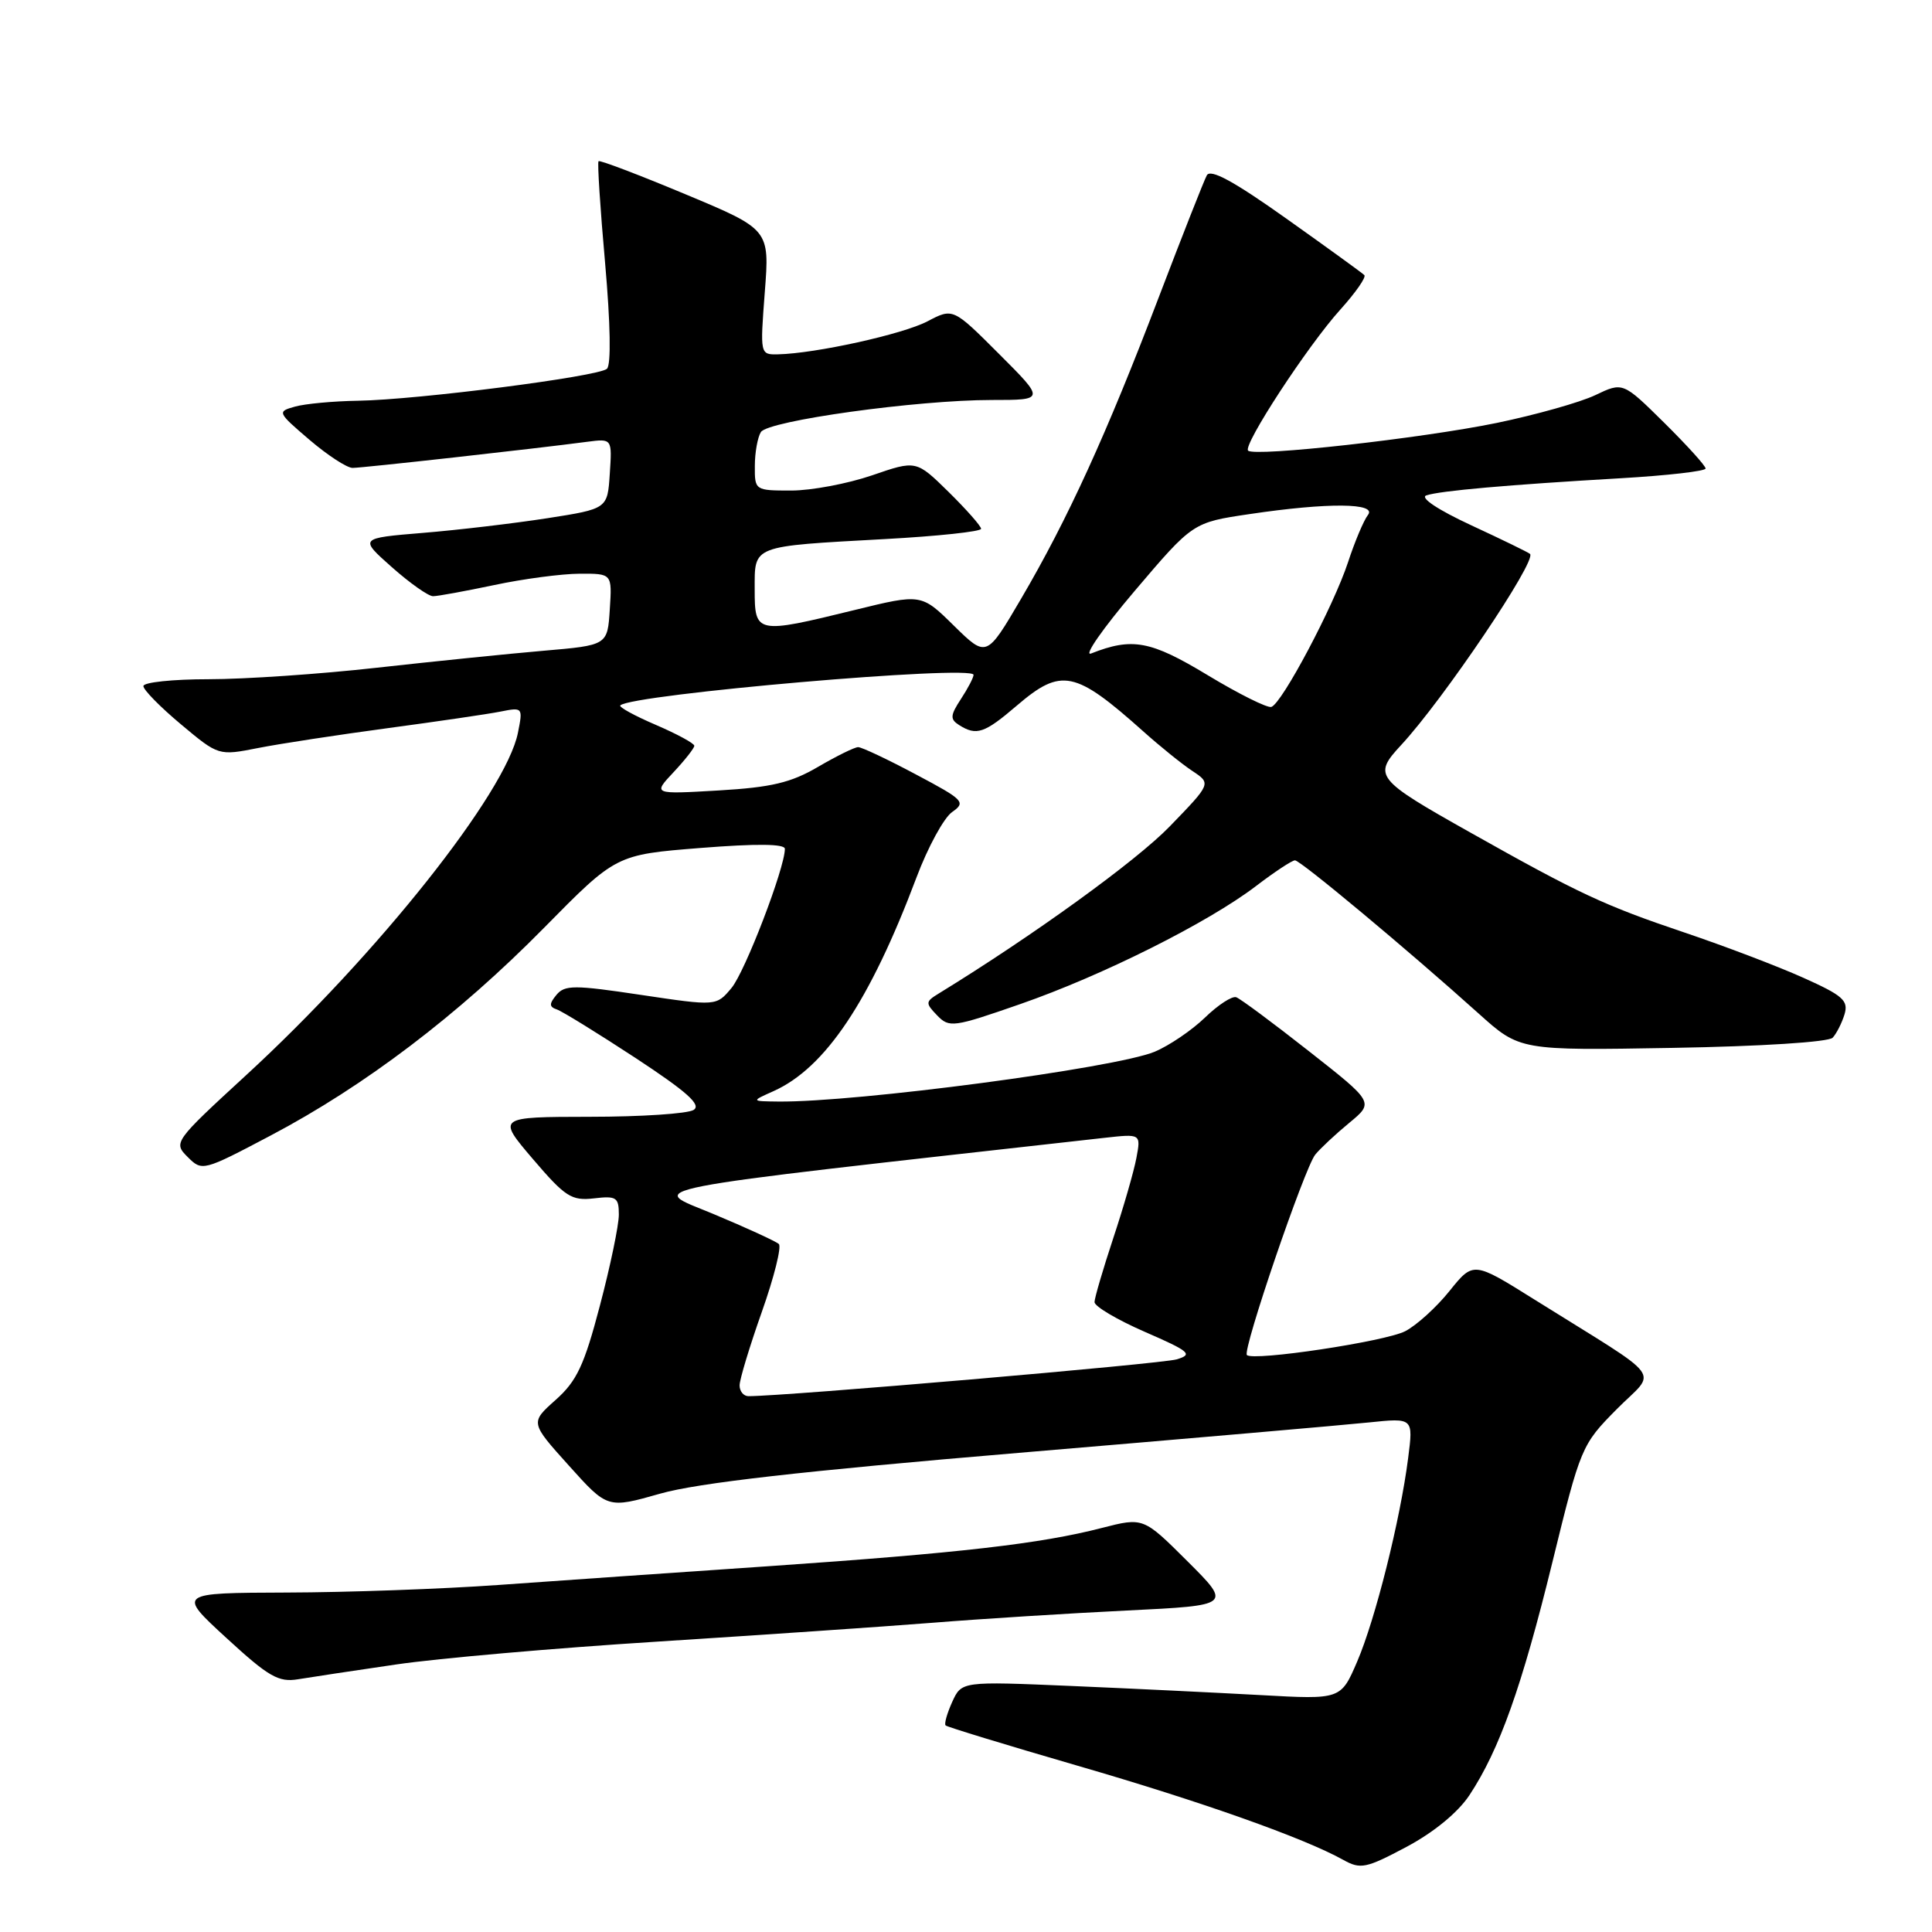 <?xml version="1.0" encoding="UTF-8" standalone="no"?>
<!DOCTYPE svg PUBLIC "-//W3C//DTD SVG 1.1//EN" "http://www.w3.org/Graphics/SVG/1.1/DTD/svg11.dtd" >
<svg xmlns="http://www.w3.org/2000/svg" xmlns:xlink="http://www.w3.org/1999/xlink" version="1.1" viewBox="0 0 256 256">
 <g >
 <path fill="currentColor"
d=" M 194.70 237.88 C 198.68 231.87 201.66 223.49 205.70 207.00 C 209.44 191.74 209.57 191.43 214.21 186.74 C 219.57 181.33 221.01 183.26 203.36 172.22 C 195.23 167.13 195.23 167.13 192.07 171.06 C 190.33 173.23 187.69 175.62 186.20 176.39 C 183.56 177.76 166.06 180.39 165.22 179.55 C 164.60 178.93 172.85 154.77 174.28 152.99 C 174.95 152.17 176.98 150.27 178.79 148.78 C 182.07 146.07 182.07 146.07 173.44 139.29 C 168.69 135.55 164.36 132.34 163.81 132.14 C 163.27 131.94 161.40 133.15 159.66 134.84 C 157.92 136.52 154.93 138.55 153.00 139.36 C 147.77 141.53 113.51 146.07 103.14 145.96 C 99.50 145.92 99.50 145.92 102.50 144.58 C 109.37 141.49 115.26 132.69 121.45 116.24 C 122.95 112.25 125.07 108.36 126.16 107.60 C 128.02 106.30 127.73 105.99 121.35 102.61 C 117.62 100.62 114.18 99.00 113.71 99.00 C 113.24 99.00 110.85 100.18 108.40 101.61 C 104.82 103.71 102.22 104.33 95.22 104.74 C 86.50 105.25 86.50 105.25 89.25 102.32 C 90.76 100.71 92.00 99.13 92.00 98.82 C 92.00 98.50 89.71 97.26 86.90 96.05 C 84.10 94.85 81.98 93.69 82.19 93.47 C 83.67 92.00 129.00 88.07 129.00 89.42 C 129.00 89.78 128.25 91.22 127.33 92.62 C 125.91 94.79 125.87 95.30 127.08 96.07 C 129.39 97.53 130.43 97.18 134.73 93.50 C 140.63 88.45 142.43 88.82 151.50 96.92 C 153.70 98.89 156.62 101.25 158.00 102.16 C 160.50 103.82 160.50 103.82 155.00 109.50 C 150.57 114.08 136.87 123.99 124.38 131.65 C 122.62 132.73 122.60 132.91 124.18 134.55 C 125.78 136.21 126.33 136.13 135.18 133.05 C 146.09 129.26 160.06 122.26 166.41 117.42 C 168.87 115.54 171.20 114.00 171.59 114.00 C 172.32 114.00 186.51 125.83 195.94 134.31 C 201.38 139.20 201.38 139.20 221.64 138.85 C 233.38 138.65 242.30 138.08 242.84 137.50 C 243.35 136.95 244.06 135.55 244.41 134.40 C 244.95 132.58 244.20 131.91 238.93 129.55 C 235.57 128.04 228.47 125.34 223.16 123.55 C 212.57 119.98 209.21 118.41 194.82 110.31 C 182.23 103.23 181.88 102.79 185.67 98.71 C 191.22 92.73 203.65 74.31 202.74 73.40 C 202.55 73.21 199.04 71.50 194.94 69.60 C 190.52 67.55 188.11 65.94 189.00 65.64 C 190.83 65.03 199.75 64.24 214.75 63.37 C 220.94 63.01 226.00 62.43 226.00 62.08 C 226.00 61.72 223.53 59.00 220.52 56.02 C 215.04 50.61 215.04 50.61 211.38 52.36 C 209.36 53.32 203.49 54.97 198.33 56.04 C 188.35 58.09 166.23 60.56 165.38 59.71 C 164.66 58.99 173.28 45.80 177.61 41.01 C 179.63 38.77 181.06 36.72 180.78 36.45 C 180.50 36.17 175.85 32.80 170.44 28.96 C 163.49 24.02 160.40 22.34 159.91 23.23 C 159.53 23.93 156.65 31.25 153.50 39.50 C 146.64 57.50 141.47 68.82 135.31 79.32 C 130.72 87.15 130.72 87.15 126.40 82.91 C 122.08 78.66 122.08 78.66 113.24 80.83 C 100.19 84.03 100.00 83.99 100.00 78.11 C 100.00 72.21 99.46 72.41 117.25 71.43 C 124.26 71.05 130.00 70.43 130.00 70.07 C 130.00 69.71 128.06 67.52 125.70 65.19 C 121.40 60.97 121.40 60.97 115.54 62.99 C 112.32 64.09 107.51 65.00 104.84 65.00 C 100.04 65.00 100.00 64.97 100.02 61.75 C 100.02 59.96 100.39 57.94 100.82 57.25 C 101.78 55.74 121.51 53.00 131.43 53.00 C 138.48 53.00 138.48 53.00 132.38 46.90 C 126.28 40.80 126.28 40.80 122.89 42.58 C 119.63 44.29 108.07 46.84 103.10 46.95 C 100.71 47.00 100.71 46.98 101.34 38.70 C 101.98 30.40 101.98 30.40 90.80 25.73 C 84.65 23.16 79.47 21.19 79.31 21.36 C 79.14 21.53 79.53 27.60 80.18 34.86 C 80.89 42.91 80.99 48.37 80.42 48.87 C 79.26 49.90 55.37 52.97 47.45 53.10 C 44.18 53.15 40.41 53.50 39.08 53.88 C 36.71 54.54 36.74 54.63 41.01 58.28 C 43.40 60.32 45.97 62.00 46.72 62.00 C 48.02 62.00 70.79 59.47 77.80 58.54 C 81.11 58.11 81.11 58.11 80.80 62.77 C 80.50 67.42 80.50 67.42 72.50 68.67 C 68.10 69.35 60.70 70.23 56.04 70.61 C 47.59 71.31 47.59 71.31 51.92 75.15 C 54.31 77.27 56.76 79.00 57.38 79.00 C 58.00 79.00 61.65 78.33 65.50 77.52 C 69.35 76.70 74.44 76.03 76.80 76.02 C 81.11 76.00 81.11 76.00 80.80 80.75 C 80.50 85.50 80.50 85.50 72.00 86.23 C 67.33 86.63 57.38 87.65 49.90 88.48 C 42.42 89.32 32.41 90.00 27.65 90.00 C 22.89 90.00 19.00 90.41 19.00 90.91 C 19.00 91.41 21.24 93.69 23.98 95.98 C 28.96 100.15 28.96 100.15 34.23 99.11 C 37.13 98.54 44.86 97.36 51.41 96.48 C 57.95 95.60 64.66 94.62 66.31 94.29 C 69.27 93.70 69.30 93.74 68.63 97.09 C 67.06 105.01 50.06 126.43 32.63 142.45 C 23.04 151.27 22.95 151.40 24.87 153.31 C 26.78 155.22 26.90 155.19 35.85 150.47 C 48.32 143.90 60.73 134.47 72.07 122.96 C 81.63 113.25 81.63 113.25 92.82 112.36 C 100.28 111.77 104.00 111.81 104.00 112.48 C 104.00 115.01 98.73 128.75 96.93 130.91 C 94.92 133.32 94.92 133.32 84.94 131.83 C 76.09 130.50 74.83 130.50 73.73 131.83 C 72.75 133.02 72.76 133.41 73.79 133.76 C 74.49 134.00 79.18 136.89 84.20 140.18 C 91.03 144.67 92.97 146.40 91.91 147.07 C 91.14 147.57 84.95 147.98 78.17 147.98 C 65.85 148.00 65.85 148.00 70.62 153.59 C 74.90 158.60 75.73 159.13 78.70 158.79 C 81.67 158.44 82.00 158.65 82.00 160.95 C 82.00 162.35 80.87 167.78 79.49 173.00 C 77.41 180.92 76.43 183.00 73.62 185.50 C 70.25 188.50 70.25 188.50 75.38 194.20 C 80.50 199.90 80.50 199.90 87.50 197.91 C 92.47 196.50 106.26 194.93 135.00 192.51 C 157.28 190.63 178.15 188.82 181.39 188.48 C 187.27 187.87 187.27 187.87 186.59 193.18 C 185.54 201.42 182.24 214.56 179.84 220.15 C 177.67 225.20 177.67 225.20 167.08 224.61 C 161.26 224.29 149.96 223.74 141.96 223.40 C 127.42 222.78 127.42 222.78 126.17 225.52 C 125.49 227.03 125.09 228.43 125.30 228.63 C 125.50 228.83 133.36 231.23 142.76 233.96 C 159.27 238.75 172.80 243.55 178.00 246.45 C 180.28 247.72 181.01 247.57 186.37 244.72 C 189.99 242.79 193.18 240.17 194.70 237.88 Z  M 52.50 220.55 C 58.00 219.74 73.53 218.38 87.00 217.53 C 100.47 216.67 116.90 215.55 123.50 215.03 C 130.10 214.50 141.73 213.77 149.35 213.40 C 163.20 212.72 163.20 212.72 157.35 206.88 C 151.50 201.05 151.50 201.05 146.00 202.46 C 137.88 204.56 127.12 205.79 102.00 207.52 C 89.62 208.36 73.42 209.49 66.00 210.02 C 58.58 210.55 45.98 211.00 38.00 211.02 C 23.50 211.07 23.50 211.07 30.00 217.04 C 35.60 222.19 36.91 222.94 39.50 222.51 C 41.15 222.24 47.00 221.35 52.50 220.55 Z  M 98.00 183.57 C 98.00 182.79 99.33 178.40 100.95 173.82 C 102.57 169.25 103.58 165.20 103.20 164.84 C 102.81 164.48 98.91 162.69 94.53 160.86 C 85.87 157.25 82.33 157.94 146.34 150.77 C 151.18 150.23 151.18 150.23 150.58 153.43 C 150.25 155.20 148.87 159.98 147.51 164.07 C 146.16 168.16 145.04 171.96 145.03 172.53 C 145.01 173.09 148.01 174.87 151.68 176.47 C 157.67 179.08 158.11 179.46 155.93 180.12 C 154.02 180.71 104.08 185.00 99.18 185.00 C 98.53 185.00 98.00 184.36 98.00 183.57 Z  M 160.00 89.45 C 152.45 84.89 150.03 84.44 144.58 86.59 C 143.53 87.00 146.13 83.27 150.36 78.29 C 158.06 69.23 158.06 69.23 165.57 68.12 C 175.98 66.57 182.54 66.63 181.25 68.25 C 180.71 68.94 179.52 71.75 178.62 74.50 C 176.70 80.33 169.87 93.22 168.46 93.67 C 167.93 93.84 164.12 91.94 160.00 89.45 Z "/>
</g>
</svg>